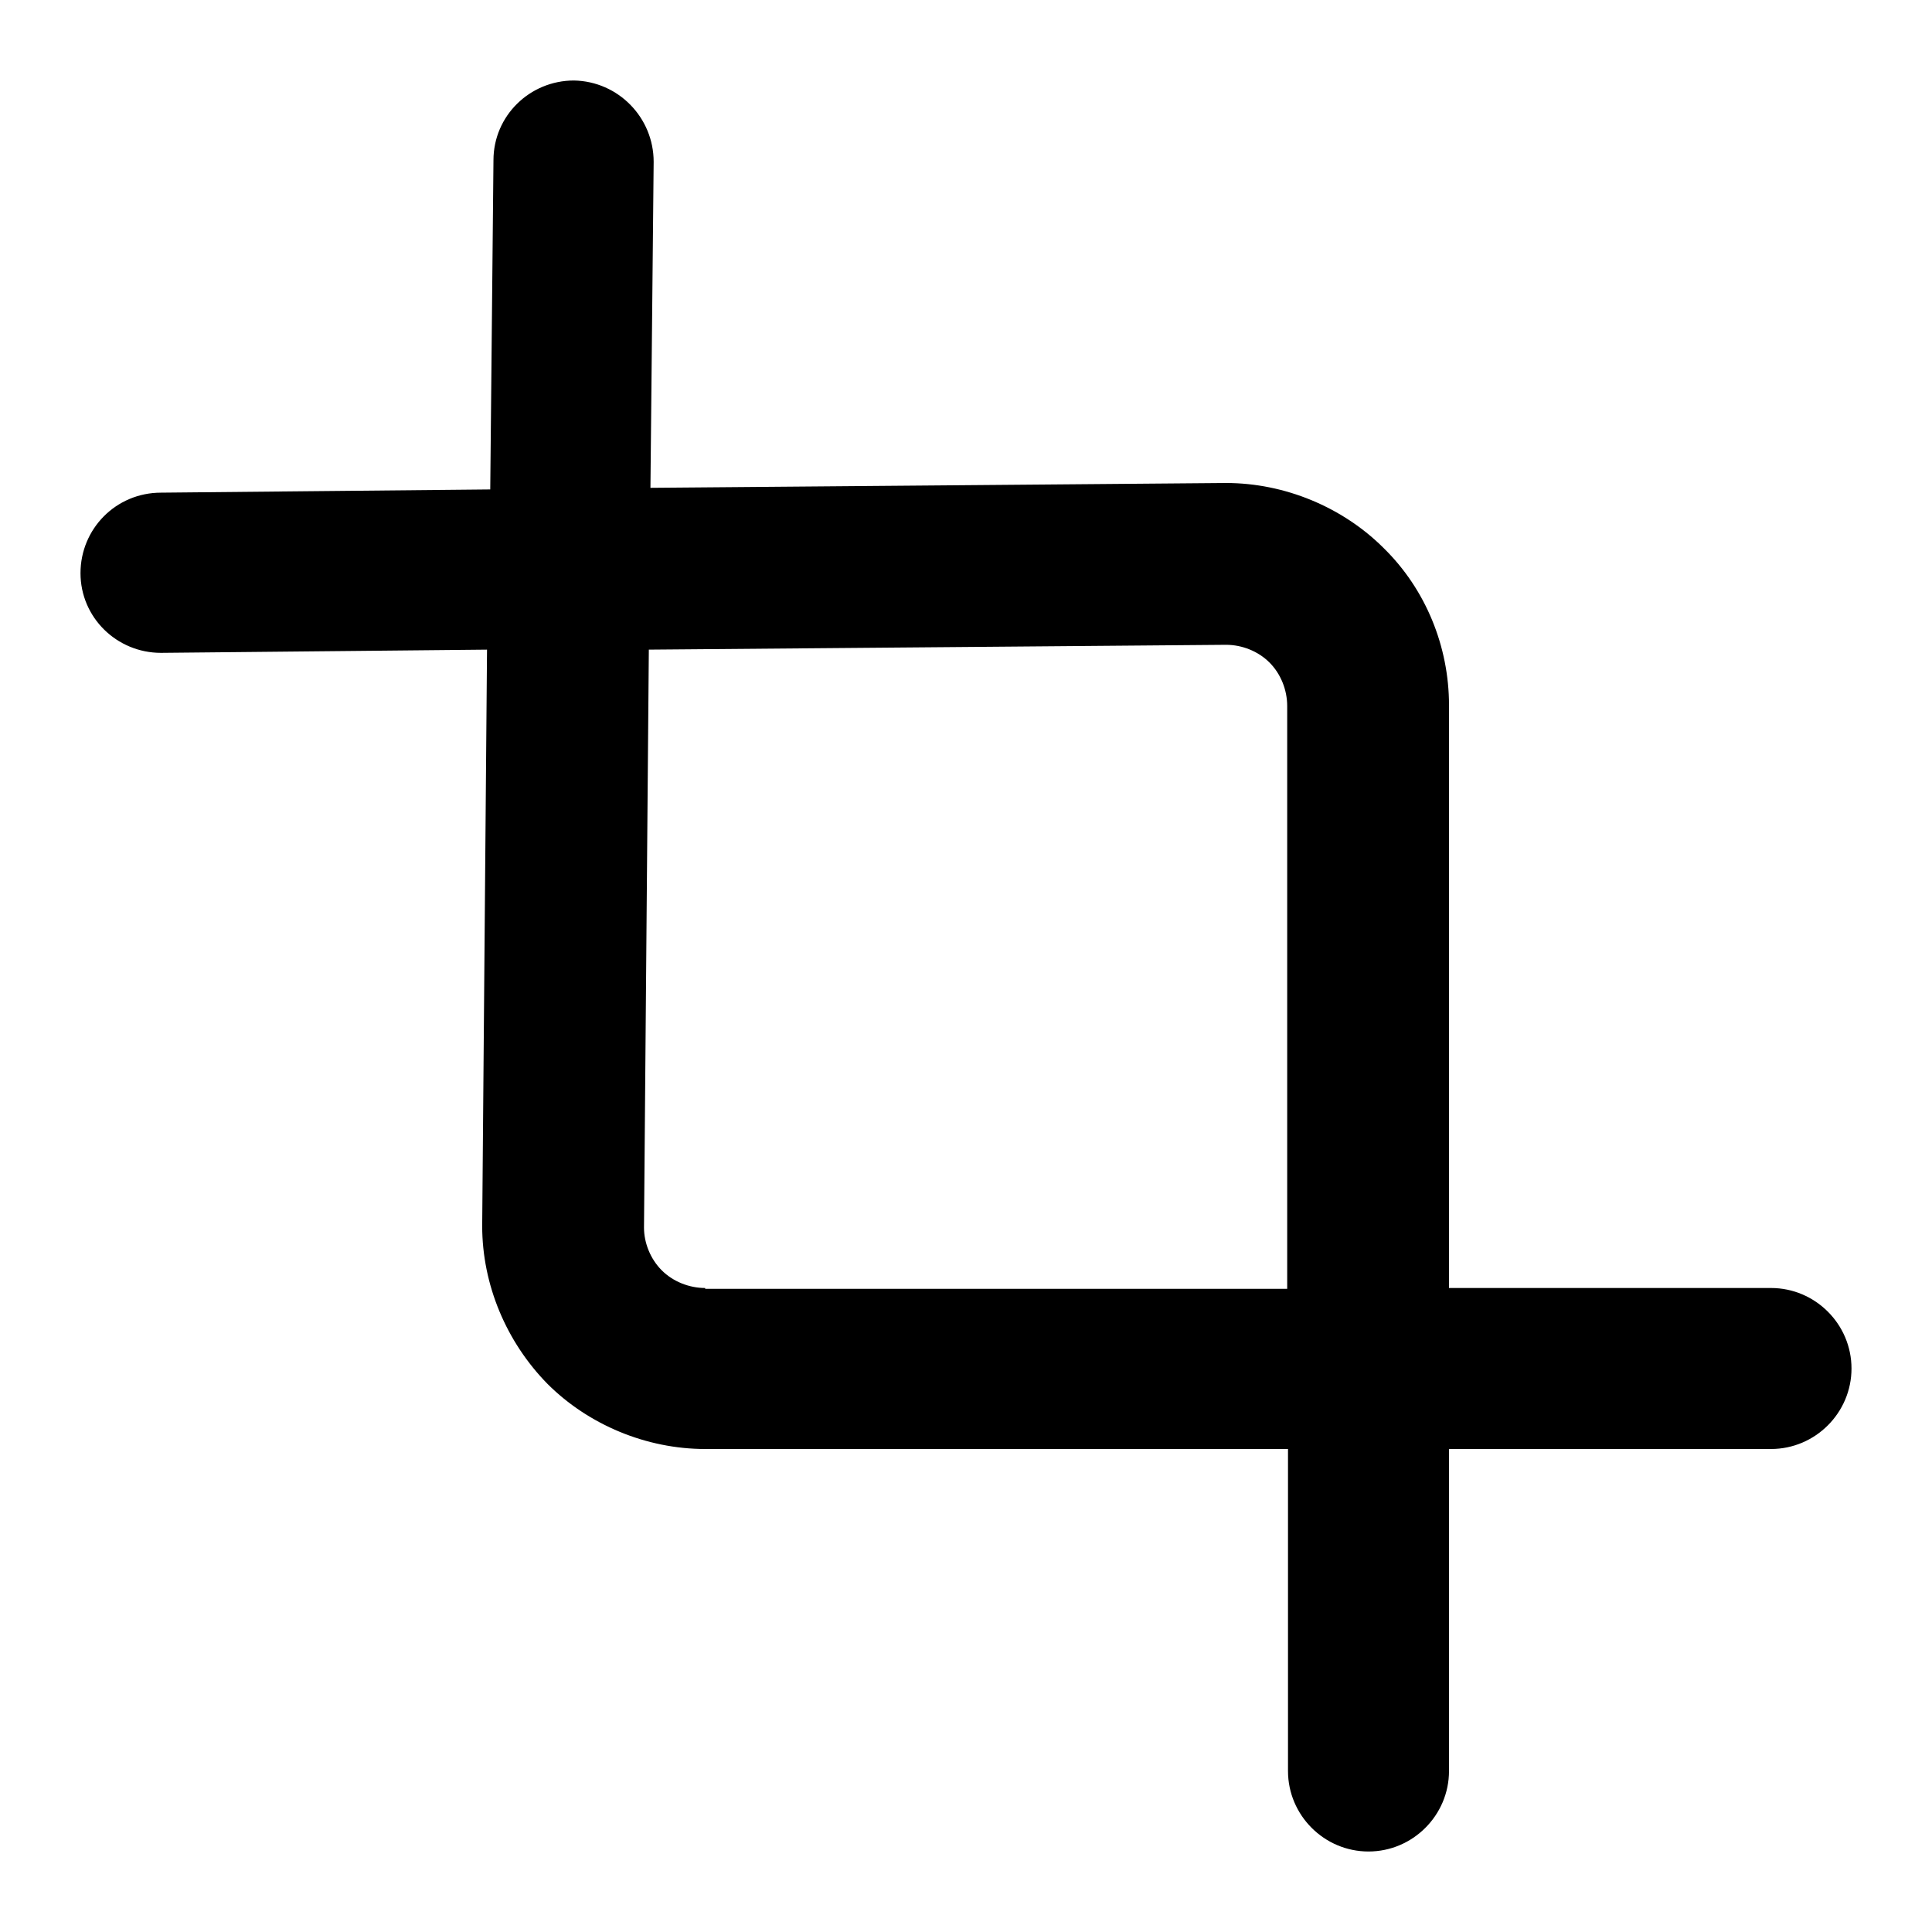<svg class="fill-current stroke-current w-full h-full" style="color: inherit" stroke-width="0.2" width="24" height="24" viewBox="0 0 24 24" stroke="none" xmlns="http://www.w3.org/2000/svg">
<path d="M22 16H18V8.76C18 8.03 17.71 7.32 17.19 6.81C16.68 6.3 15.96 6 15.23 6L8.08 6.06L8.12 2.01C8.12 1.46 7.68 1.01 7.13 1C6.58 1 6.13 1.44 6.13 1.99L6.09 6.08L2 6.12C1.44 6.12 1 6.57 1 7.12C1 7.67 1.45 8.11 2 8.11L6.05 8.07L5.99 15.23C5.99 15.96 6.29 16.67 6.8 17.19C7.31 17.7 8.03 18 8.76 18H16V22C16 22.55 16.45 23 17 23C17.55 23 18 22.55 18 22V18H22C22.55 18 23 17.55 23 17C23 16.45 22.55 16 22 16ZM8.76 16C8.56 16 8.36 15.92 8.22 15.78C8.08 15.64 8 15.44 8 15.25L8.06 8.07L15.23 8.01C15.43 8.01 15.63 8.09 15.77 8.23C15.91 8.37 15.99 8.57 15.99 8.77V16.01H8.76V16Z" />
</svg>
